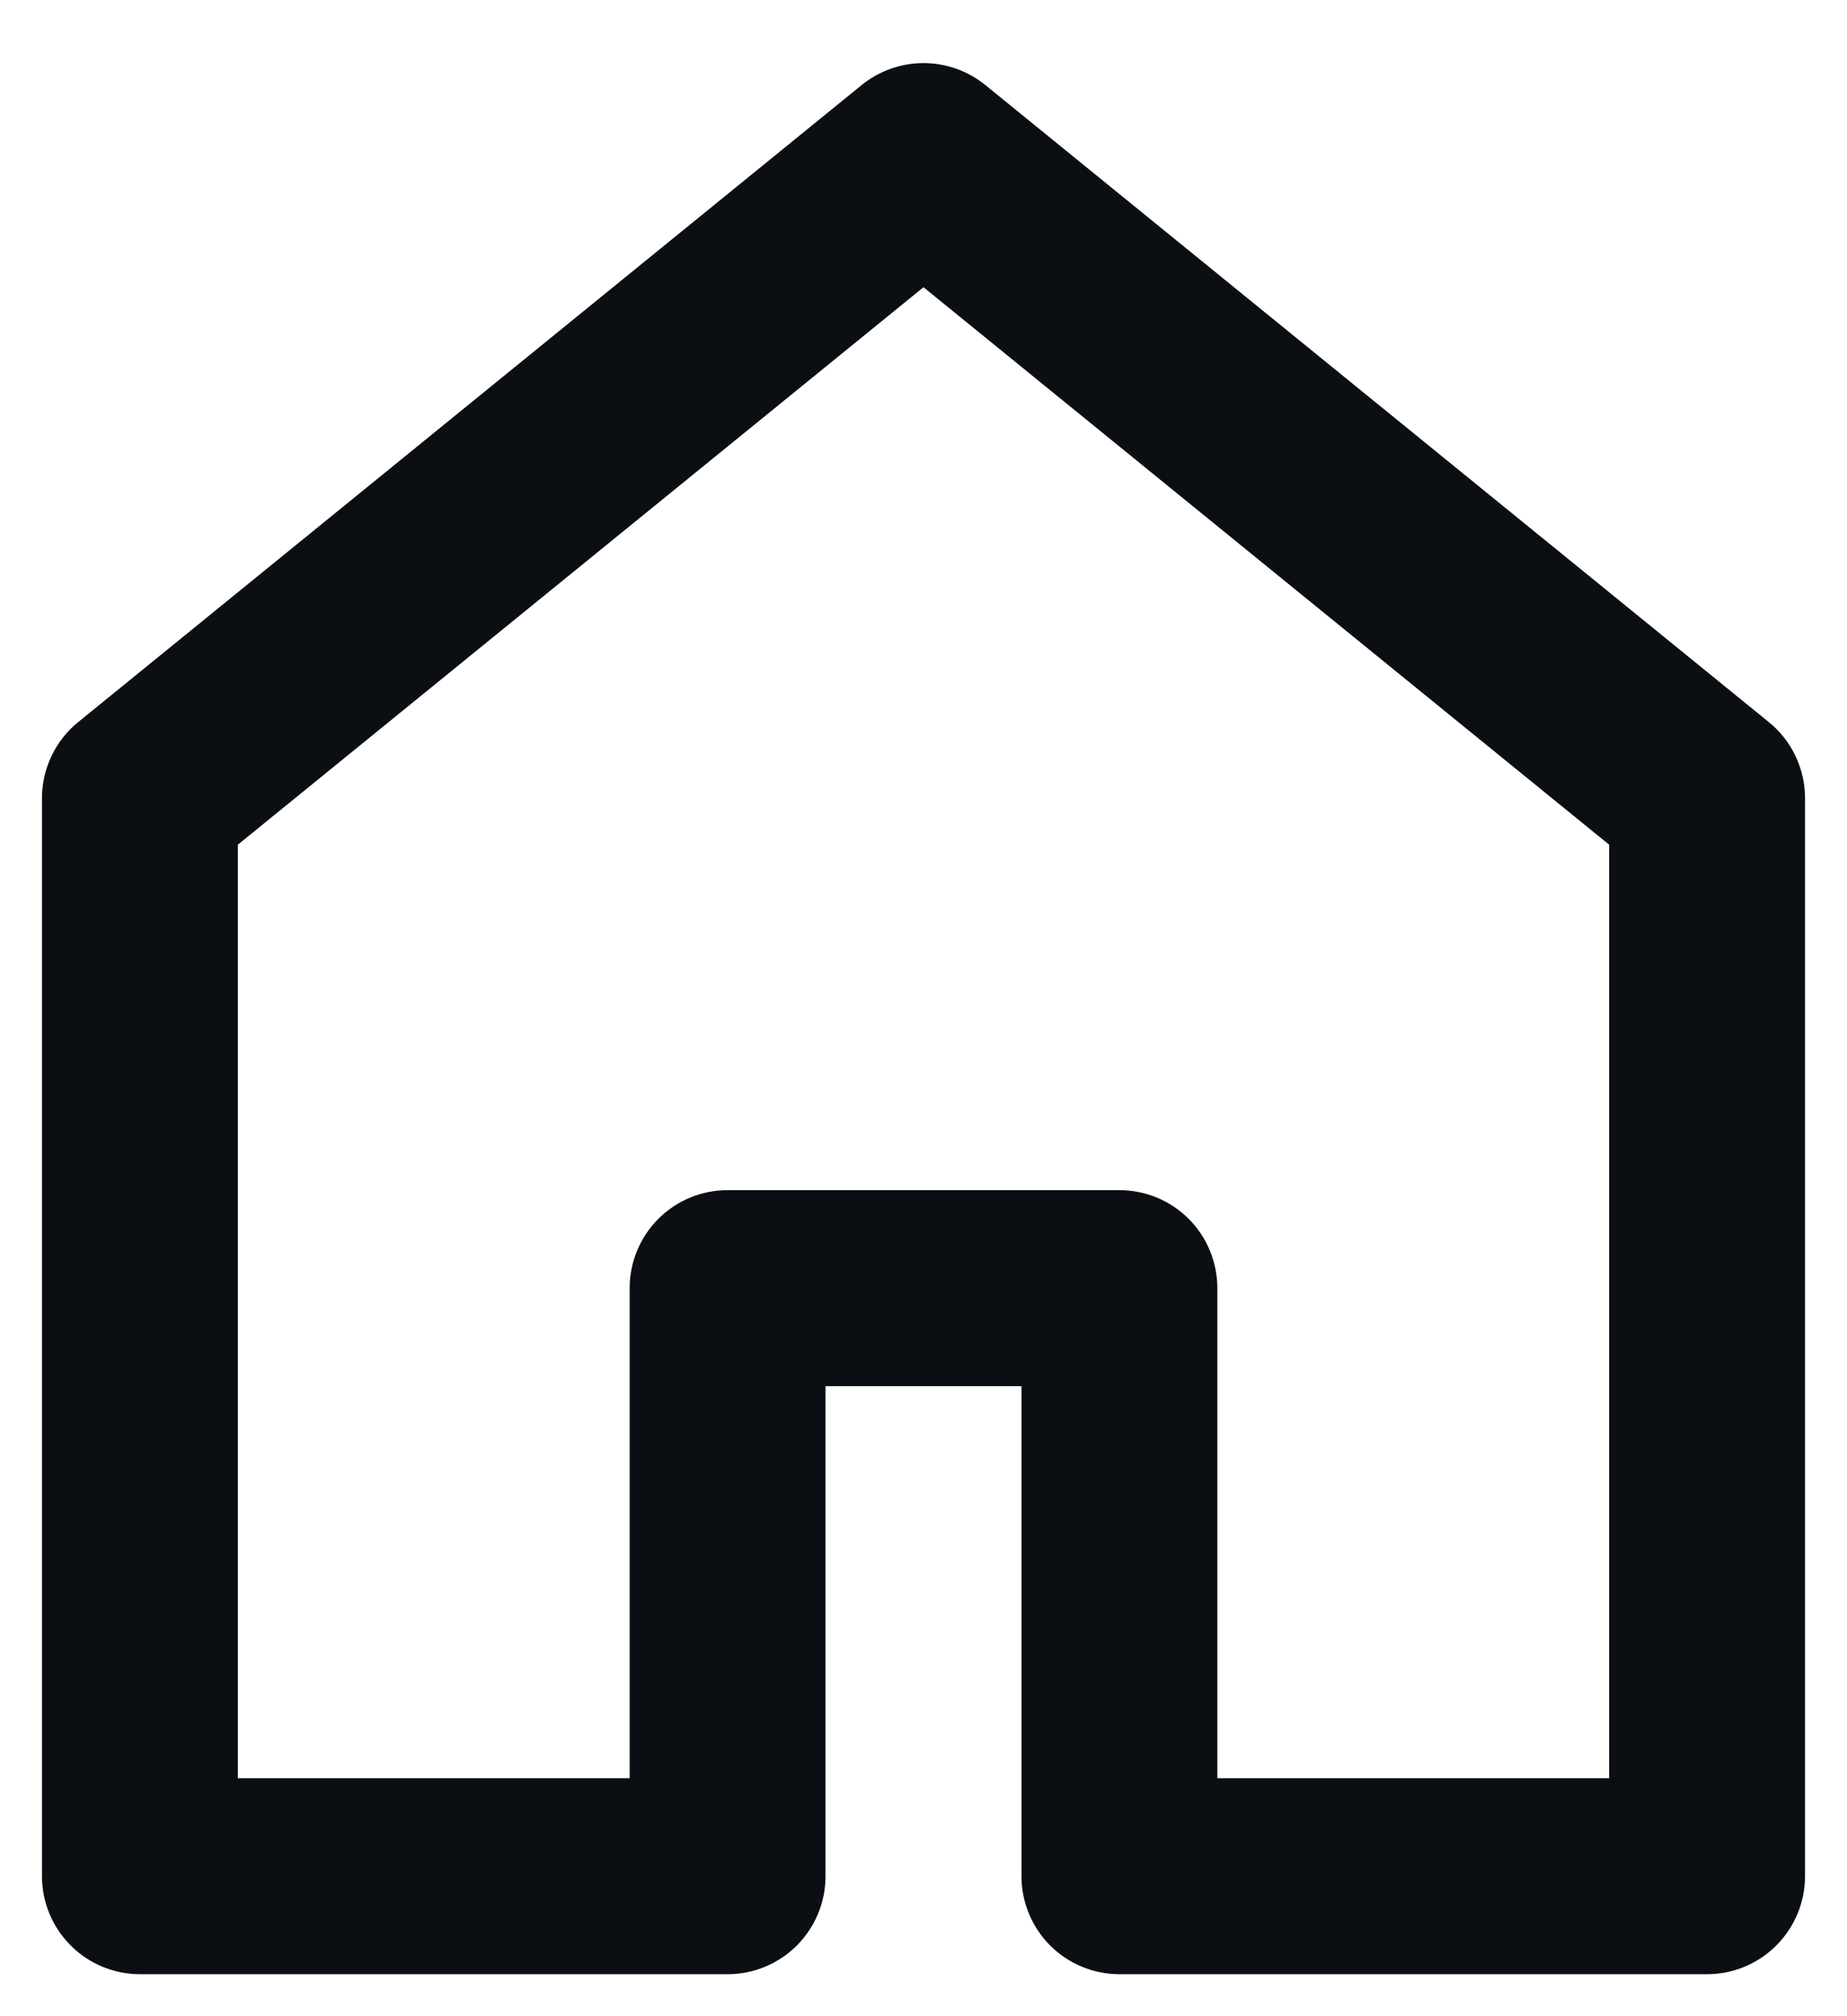 <svg width="22" height="24" viewBox="0 0 22 24" fill="none" xmlns="http://www.w3.org/2000/svg">
<path fill-rule="evenodd" clip-rule="evenodd" d="M10.265 1.011C10.473 0.843 10.732 0.751 11 0.751C11.268 0.751 11.527 0.843 11.735 1.011L21.068 8.595C21.203 8.704 21.312 8.842 21.386 8.999C21.461 9.155 21.5 9.326 21.5 9.5V22.333C21.5 22.643 21.377 22.939 21.158 23.158C20.939 23.377 20.643 23.5 20.333 23.5H13.333C13.024 23.5 12.727 23.377 12.508 23.158C12.29 22.939 12.167 22.643 12.167 22.333V16.5H9.833V22.333C9.833 22.643 9.71 22.939 9.492 23.158C9.273 23.377 8.976 23.5 8.667 23.5H1.667C1.357 23.5 1.06 23.377 0.842 23.158C0.623 22.939 0.5 22.643 0.5 22.333V9.5C0.5 9.326 0.539 9.155 0.614 8.999C0.688 8.842 0.797 8.704 0.932 8.595L10.265 1.011ZM2.833 10.055V21.167H7.5V15.333C7.5 15.024 7.623 14.727 7.842 14.508C8.06 14.29 8.357 14.167 8.667 14.167H13.333C13.643 14.167 13.94 14.29 14.158 14.508C14.377 14.727 14.5 15.024 14.5 15.333V21.167H19.167V10.055L11 3.419L2.833 10.055Z" fill="#0B0F14"/>
</svg>
